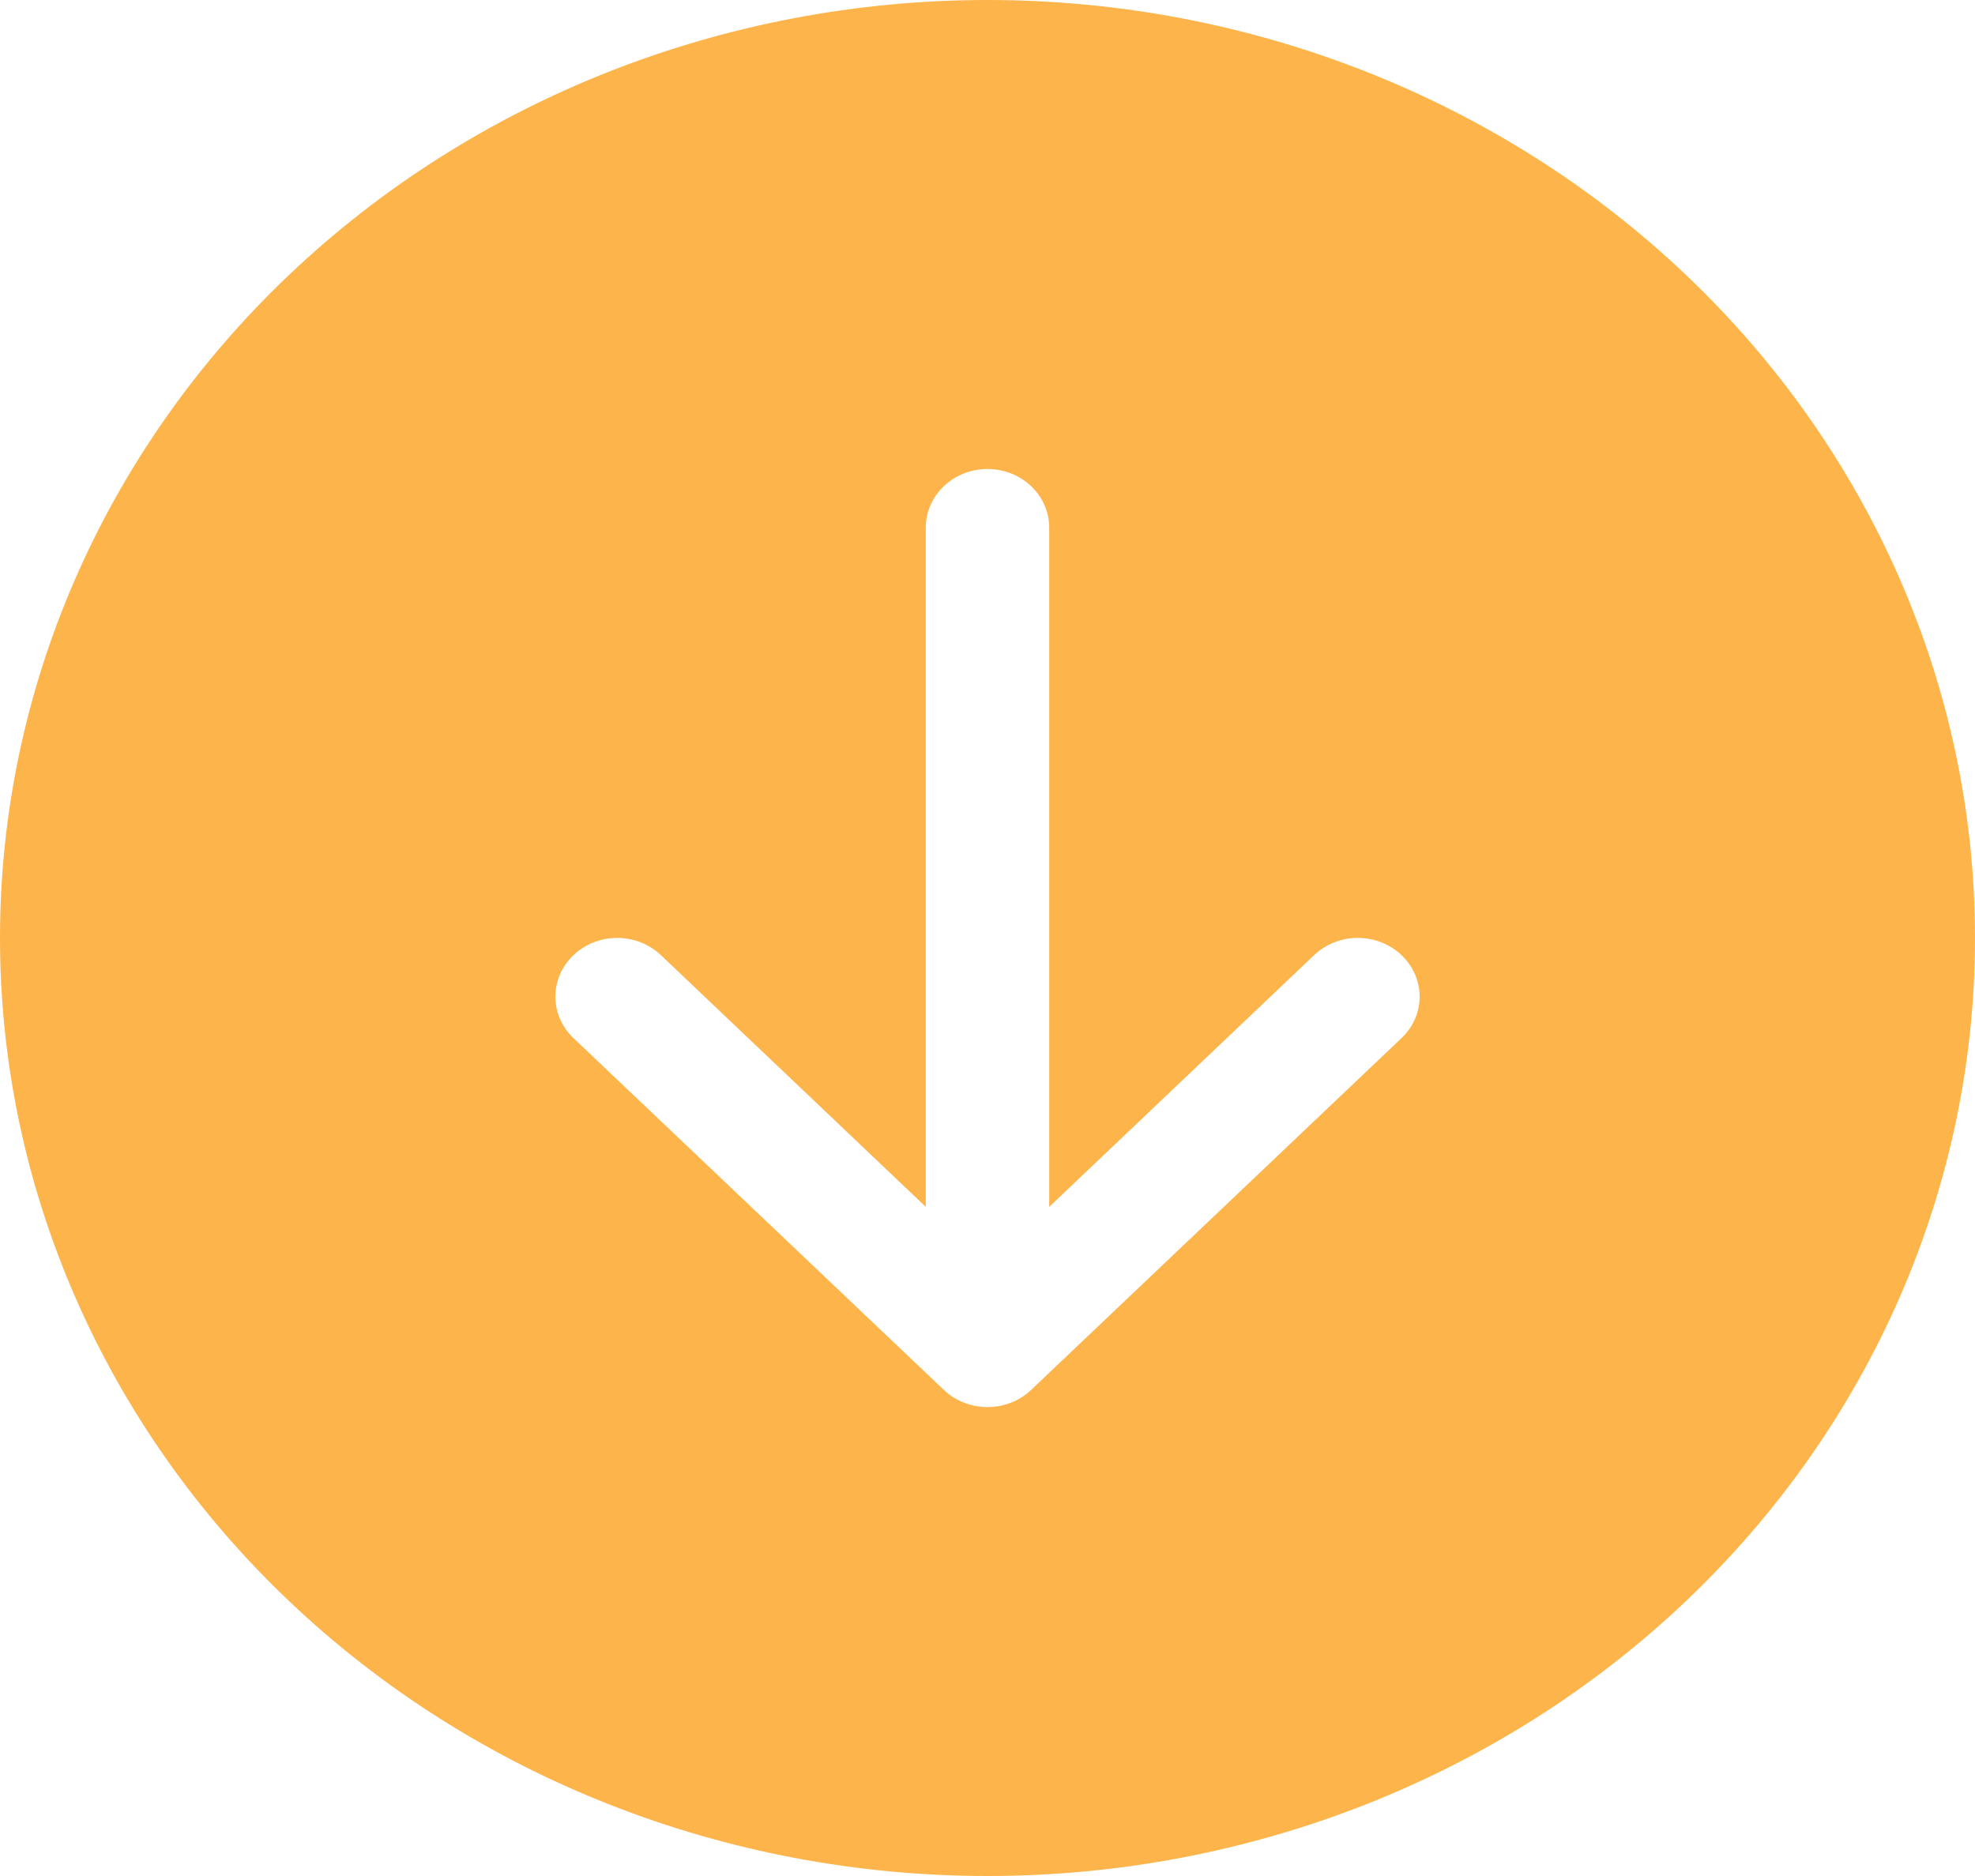 <svg width="40" height="38" viewBox="0 0 40 38" fill="none" xmlns="http://www.w3.org/2000/svg">
<path d="M40 19C40 24.039 37.893 28.872 34.142 32.435C30.391 35.998 25.304 38 20 38C14.696 38 9.609 35.998 5.858 32.435C2.107 28.872 0 24.039 0 19C0 13.961 2.107 9.128 5.858 5.565C9.609 2.002 14.696 0 20 0C25.304 0 30.391 2.002 34.142 5.565C37.893 9.128 40 13.961 40 19V19ZM21.25 10.688C21.25 10.373 21.118 10.07 20.884 9.848C20.649 9.625 20.331 9.5 20 9.5C19.669 9.5 19.351 9.625 19.116 9.848C18.882 10.07 18.75 10.373 18.75 10.688V24.446L13.385 19.347C13.15 19.124 12.832 18.998 12.5 18.998C12.168 18.998 11.85 19.124 11.615 19.347C11.38 19.57 11.248 19.872 11.248 20.188C11.248 20.503 11.38 20.805 11.615 21.028L19.115 28.153C19.231 28.264 19.369 28.352 19.521 28.411C19.673 28.471 19.836 28.502 20 28.502C20.164 28.502 20.327 28.471 20.479 28.411C20.631 28.352 20.769 28.264 20.885 28.153L28.385 21.028C28.62 20.805 28.752 20.503 28.752 20.188C28.752 19.872 28.62 19.57 28.385 19.347C28.15 19.124 27.832 18.998 27.5 18.998C27.168 18.998 26.85 19.124 26.615 19.347L21.25 24.446V10.688Z" fill="#FDB44B"/>
</svg>
